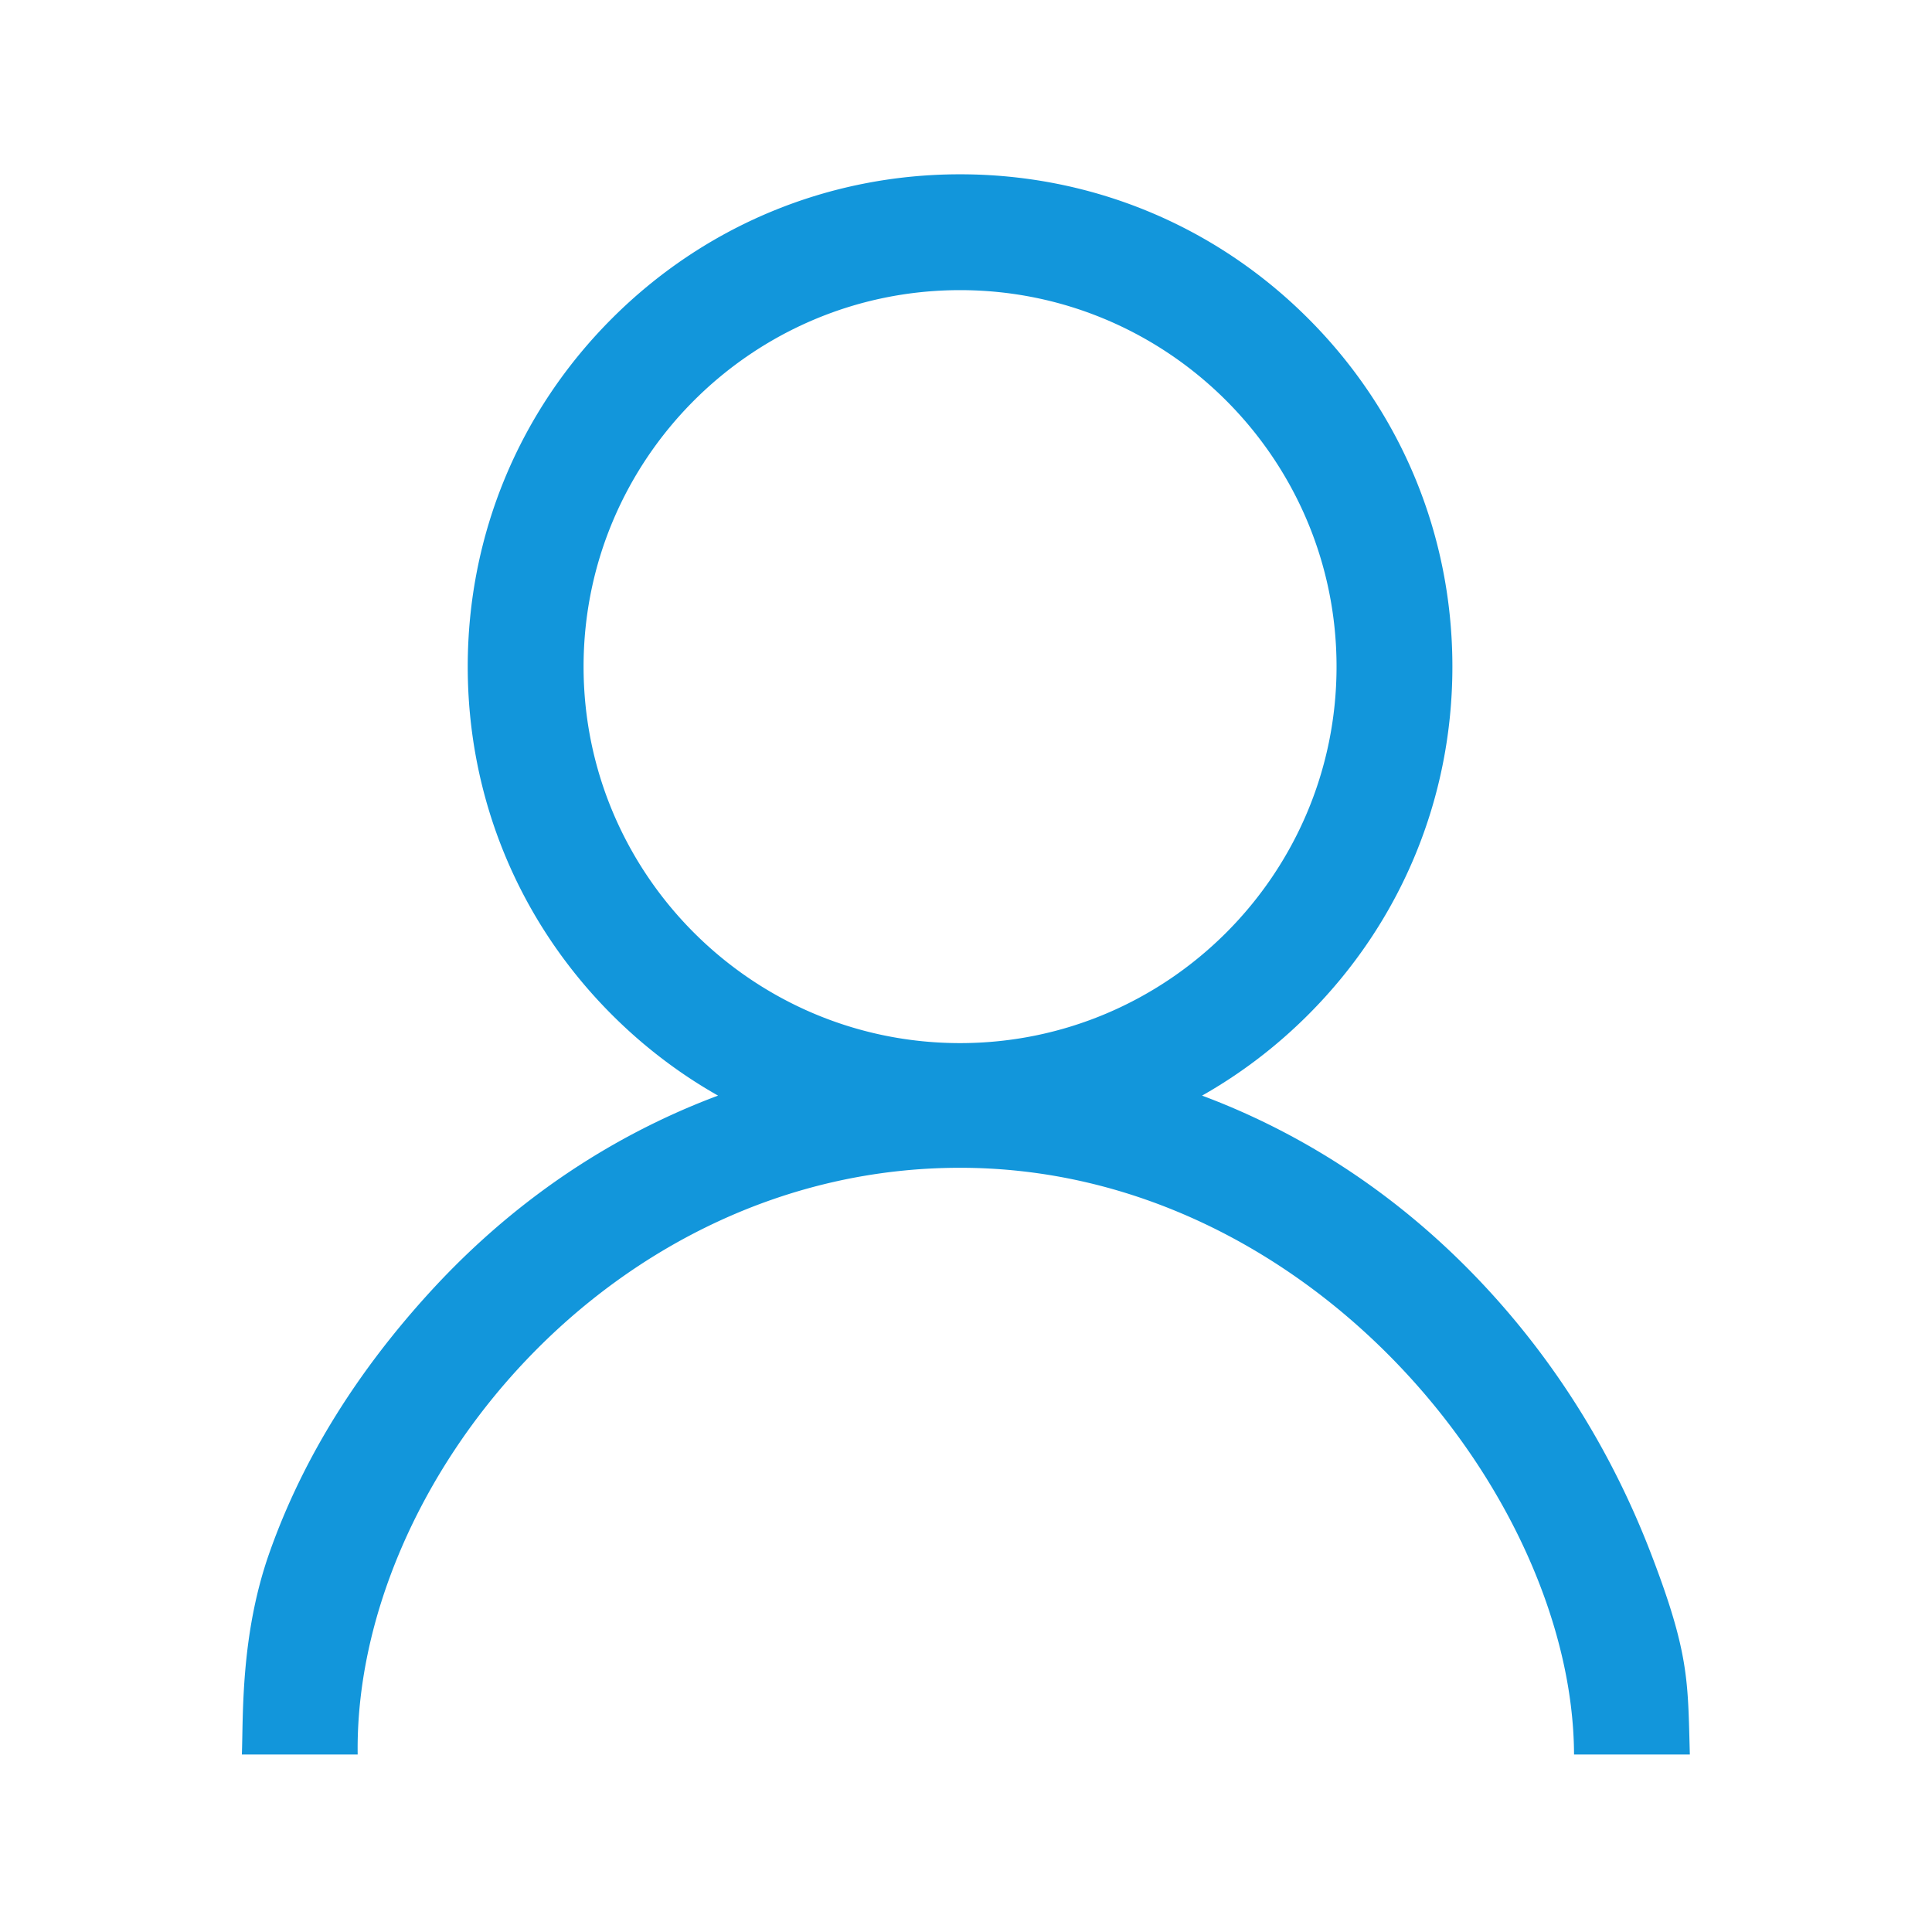 <svg class="icon" viewBox="0 0 1024 1024" xmlns="http://www.w3.org/2000/svg" width="200" height="200"><path d="M875.052 823.43c-19.82-51.561-48.232-97.907-84.444-137.75-36.403-40.054-78.866-71.533-126.21-93.565a377.02 377.02 0 0 0-27.278-11.418c20.35-11.52 39.263-25.874 56.248-42.859 49.286-49.285 76.429-114.813 76.429-184.514 0-69.7-27.142-135.229-76.429-184.514S578.553 92.38 508.853 92.38s-135.23 27.143-184.516 76.429c-49.285 49.286-76.428 114.814-76.428 184.514 0 69.7 27.143 135.229 76.428 184.514 16.985 16.985 35.9 31.338 56.247 42.859a377.48 377.48 0 0 0-27.278 11.418c-47.343 22.031-89.806 53.511-126.21 93.566-36.212 39.843-66.136 85.633-84.445 137.749-15.279 43.49-13.682 86.44-14.458 106.5h61.381c-2.025-143.258 134.199-310.976 319.279-310.976 185.08 0 324.882 173.856 325.42 310.977h61.38c-1.093-38.773-.14-53.28-20.6-106.501zM309.306 353.324c0-110.029 89.516-199.545 199.546-199.545 110.029 0 199.546 89.516 199.546 199.545S618.88 552.87 508.852 552.87c-110.03 0-199.546-89.516-199.546-199.545z" fill="#1296db"/></svg>